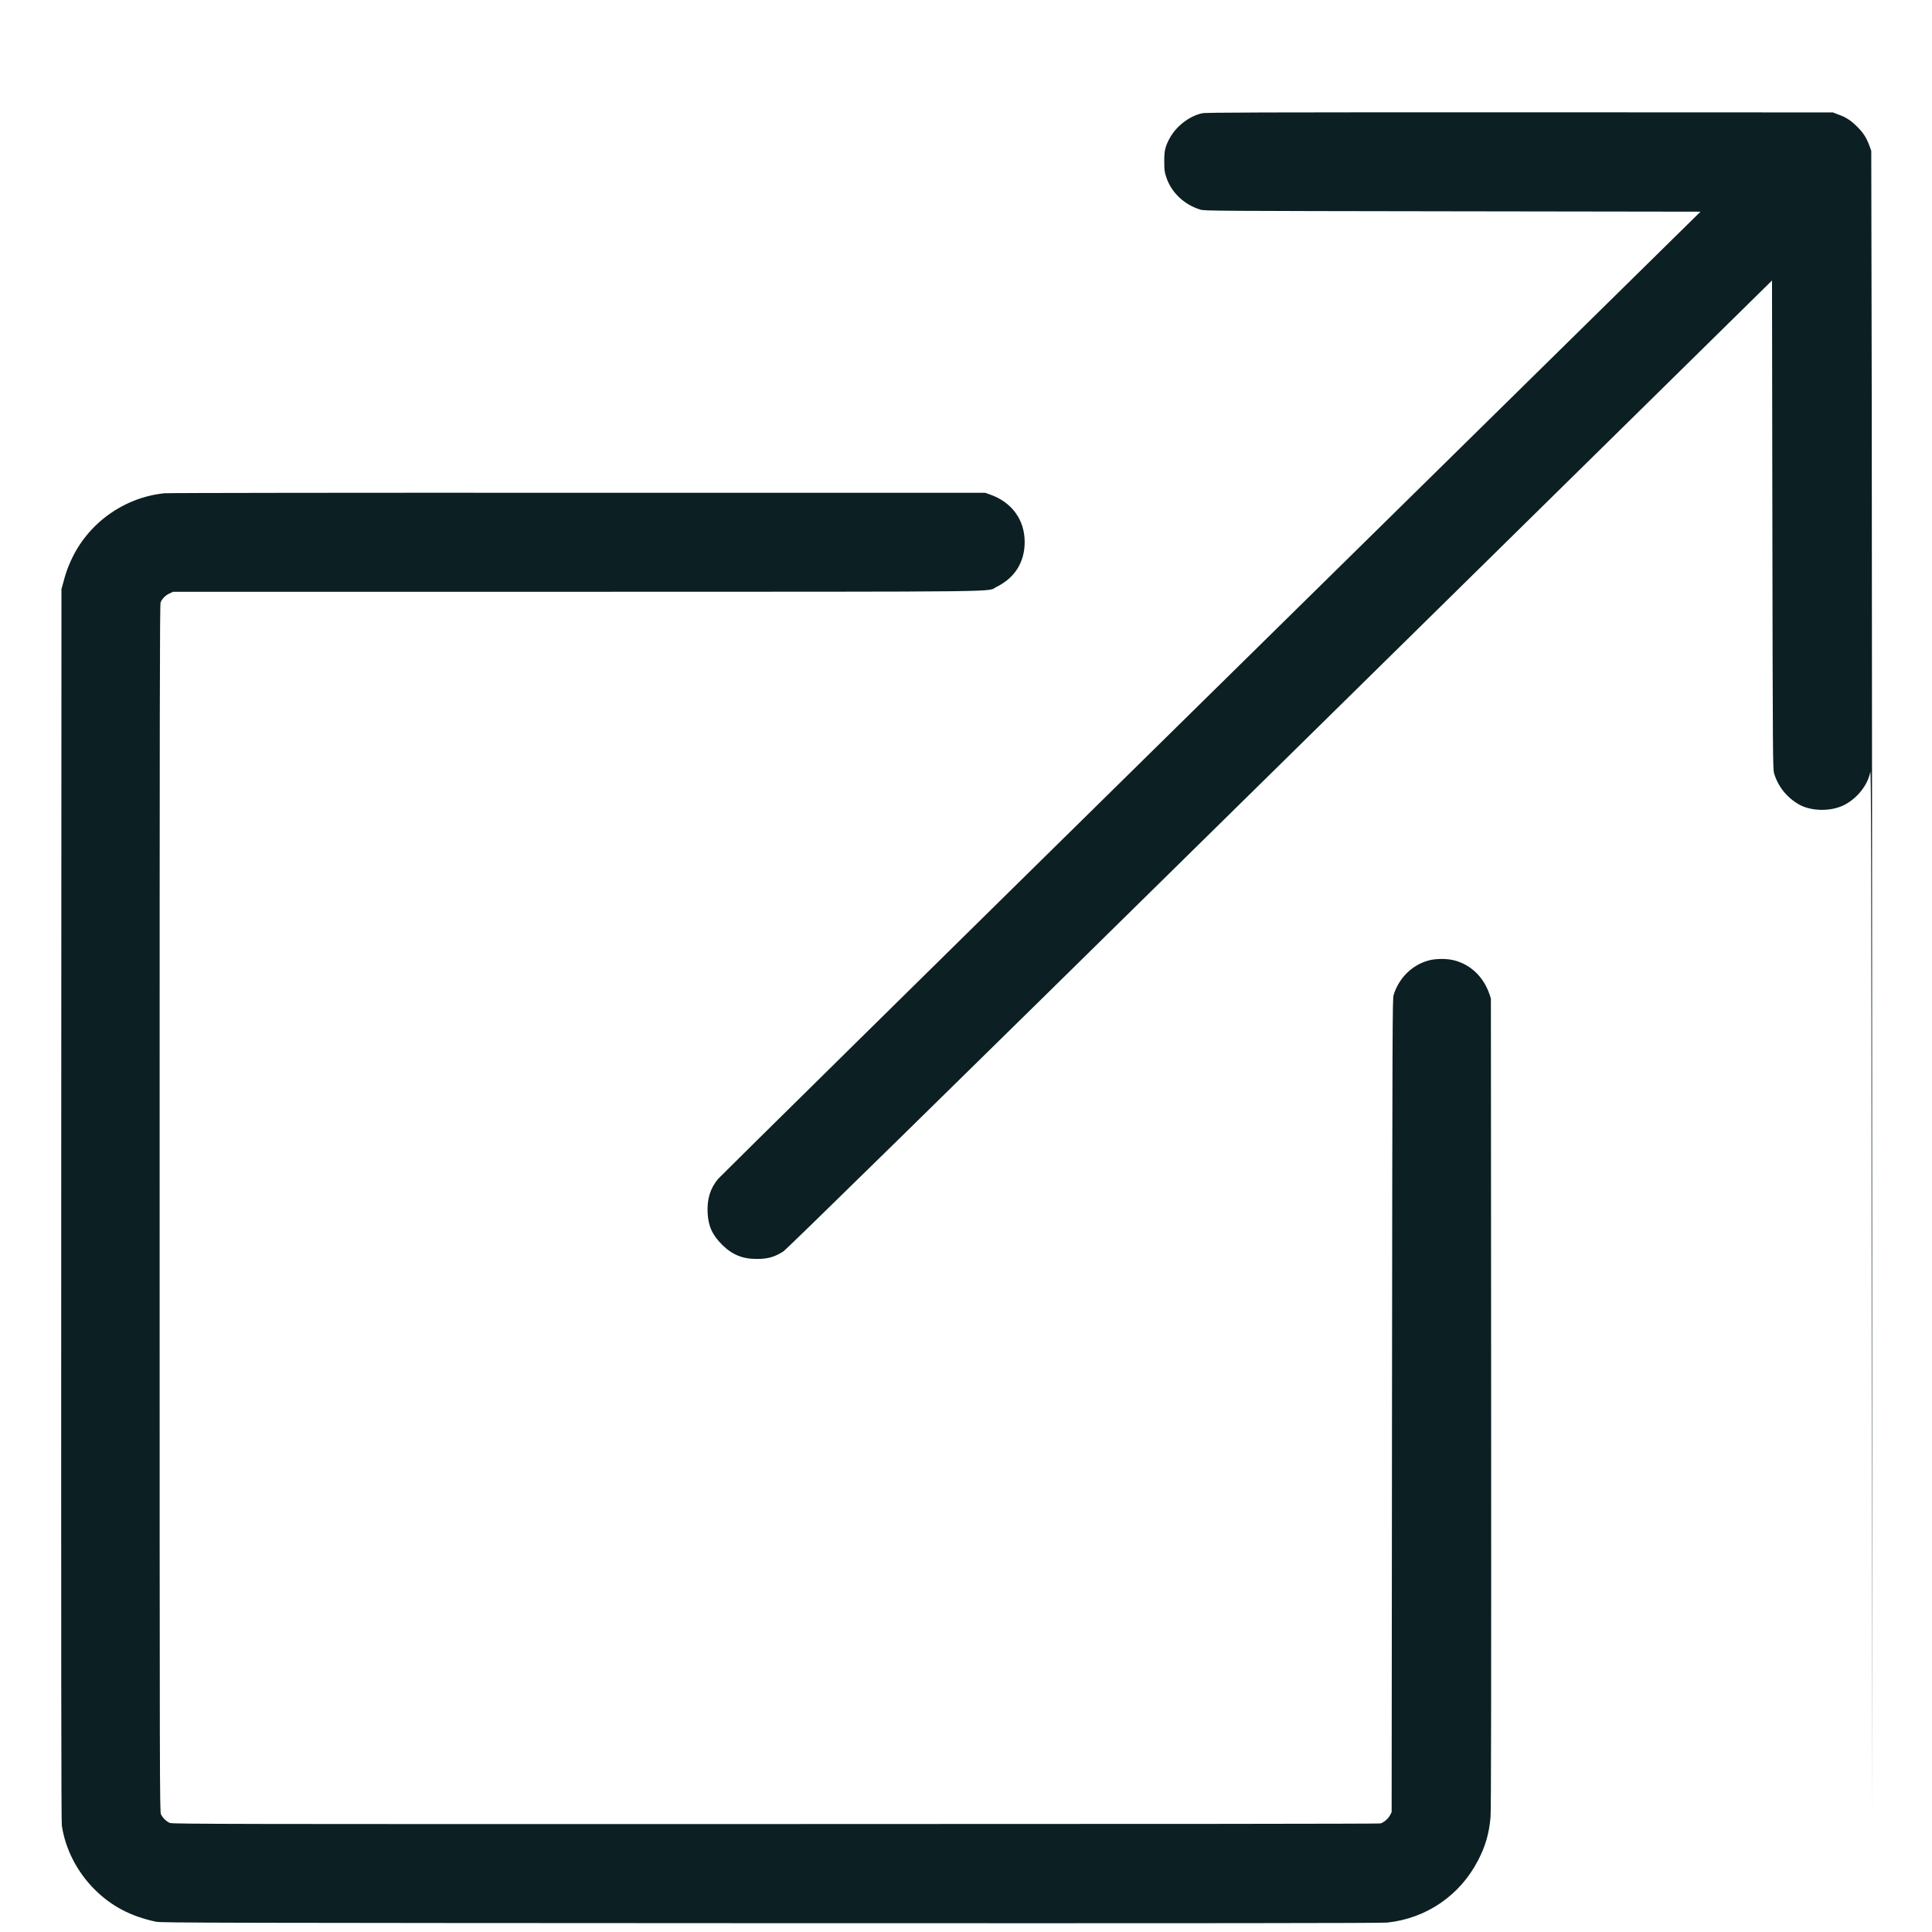 <svg width="16" height="16" viewBox="0 0 16 16" fill="none" xmlns="http://www.w3.org/2000/svg">
<path fill-rule="evenodd" clip-rule="evenodd" d="M9.956 0.938C9.848 0.961 9.738 1.047 9.684 1.15C9.649 1.216 9.641 1.251 9.642 1.339C9.642 1.408 9.644 1.424 9.658 1.466C9.7 1.594 9.806 1.695 9.941 1.736C9.976 1.747 10.064 1.747 12.03 1.75L14.083 1.753L10.03 5.74C7.8 7.933 5.964 9.743 5.948 9.762C5.883 9.839 5.855 9.928 5.86 10.04C5.865 10.153 5.898 10.227 5.981 10.309C6.063 10.391 6.151 10.427 6.269 10.426C6.359 10.426 6.415 10.41 6.487 10.364C6.515 10.346 7.631 9.253 10.601 6.331L14.675 2.323L14.678 4.345C14.681 6.258 14.682 6.369 14.692 6.403C14.724 6.513 14.798 6.605 14.898 6.662C15.002 6.721 15.169 6.722 15.278 6.664C15.385 6.607 15.469 6.499 15.489 6.392C15.496 6.358 15.498 7.105 15.5 10.697L15.503 15.043L15.504 10.238C15.504 7.594 15.503 4.491 15.501 3.34L15.497 1.249L15.481 1.205C15.457 1.141 15.431 1.099 15.38 1.049C15.329 0.998 15.288 0.971 15.223 0.948L15.179 0.931L12.587 0.93C10.386 0.93 9.989 0.931 9.956 0.938ZM1.361 4.085C1.023 4.12 0.724 4.337 0.586 4.646C0.559 4.705 0.543 4.751 0.523 4.828L0.509 4.879L0.507 9.976C0.506 13.707 0.507 15.085 0.512 15.118C0.541 15.313 0.638 15.502 0.782 15.646C0.922 15.786 1.082 15.87 1.292 15.915C1.333 15.924 1.77 15.925 6.383 15.927C10.012 15.928 11.446 15.927 11.489 15.922C11.814 15.887 12.092 15.696 12.241 15.406C12.302 15.289 12.332 15.184 12.344 15.049C12.349 14.999 12.35 13.941 12.349 11.623L12.347 8.269L12.334 8.23C12.285 8.091 12.183 7.992 12.05 7.955C11.988 7.937 11.89 7.937 11.828 7.955C11.692 7.993 11.584 8.101 11.541 8.241C11.532 8.273 11.531 8.47 11.528 11.642L11.525 15.008L11.512 15.032C11.496 15.063 11.46 15.093 11.432 15.101C11.419 15.104 9.64 15.106 6.42 15.106C1.925 15.107 1.427 15.106 1.407 15.097C1.378 15.085 1.347 15.055 1.333 15.025C1.323 15.002 1.322 14.859 1.322 10.005C1.322 5.826 1.323 5.005 1.33 4.989C1.343 4.957 1.371 4.93 1.403 4.915L1.433 4.901L4.773 4.901C8.486 4.9 8.162 4.904 8.255 4.859C8.404 4.786 8.486 4.655 8.486 4.489C8.486 4.304 8.379 4.158 8.198 4.095L8.159 4.081L4.784 4.081C2.928 4.08 1.387 4.082 1.361 4.085Z" fill="#0C1F22"/>
</svg>
